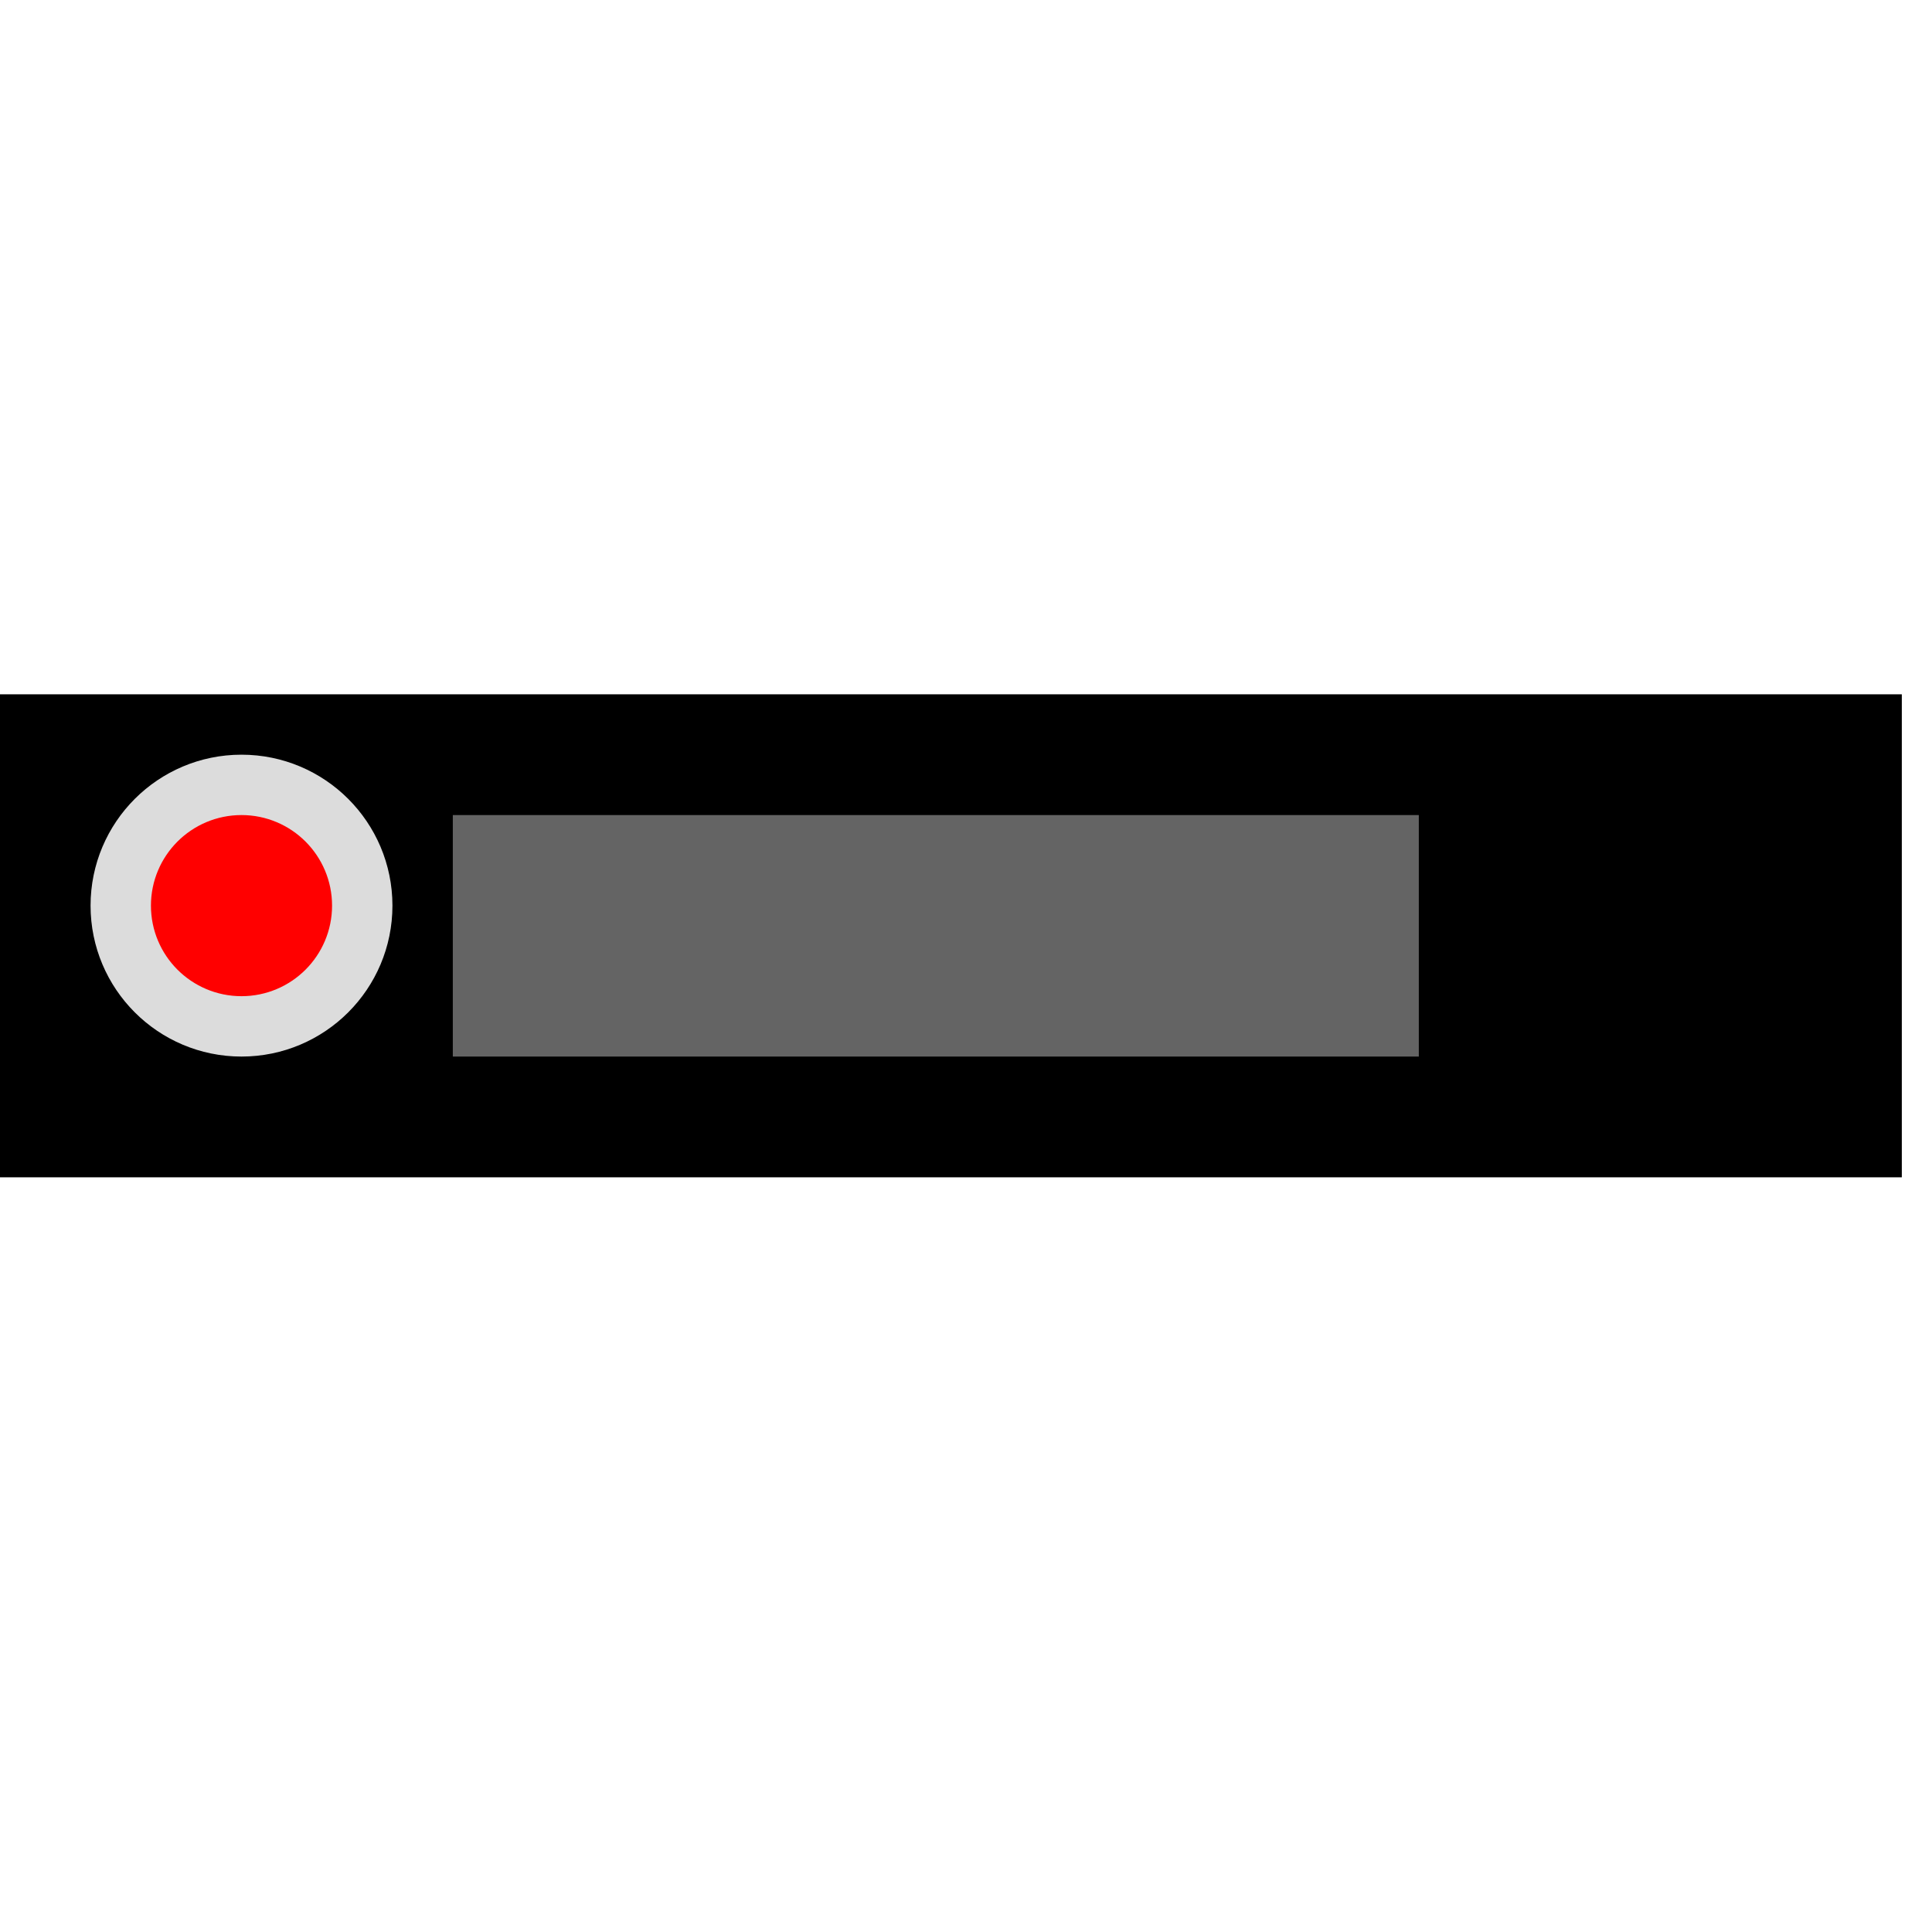 <svg width="32" height="32">
  <g>
   <!-- Track -->
    <path stroke="rgb(0,0,0)" fill="rgb(0,0,0)" d="M 0,12 L 31,12 L 31,19 L 0,19 z " />
   <!-- Button  -->
    <path stroke="rgb(100,100,100)" fill="rgb(100,100,100)" d="M 8,14 L 23,14 L 23,17 L 8,17 z " />

    <circle cx="4" cy="15" r="2" fill="rgb(220,220,220)" stroke="rgb(220,220,220)"/>
    <circle cx="4" cy="15" r="1" fill="rgb(255,0,0)" stroke="rgb(255,0,0)"/>
  </g>
</svg>


